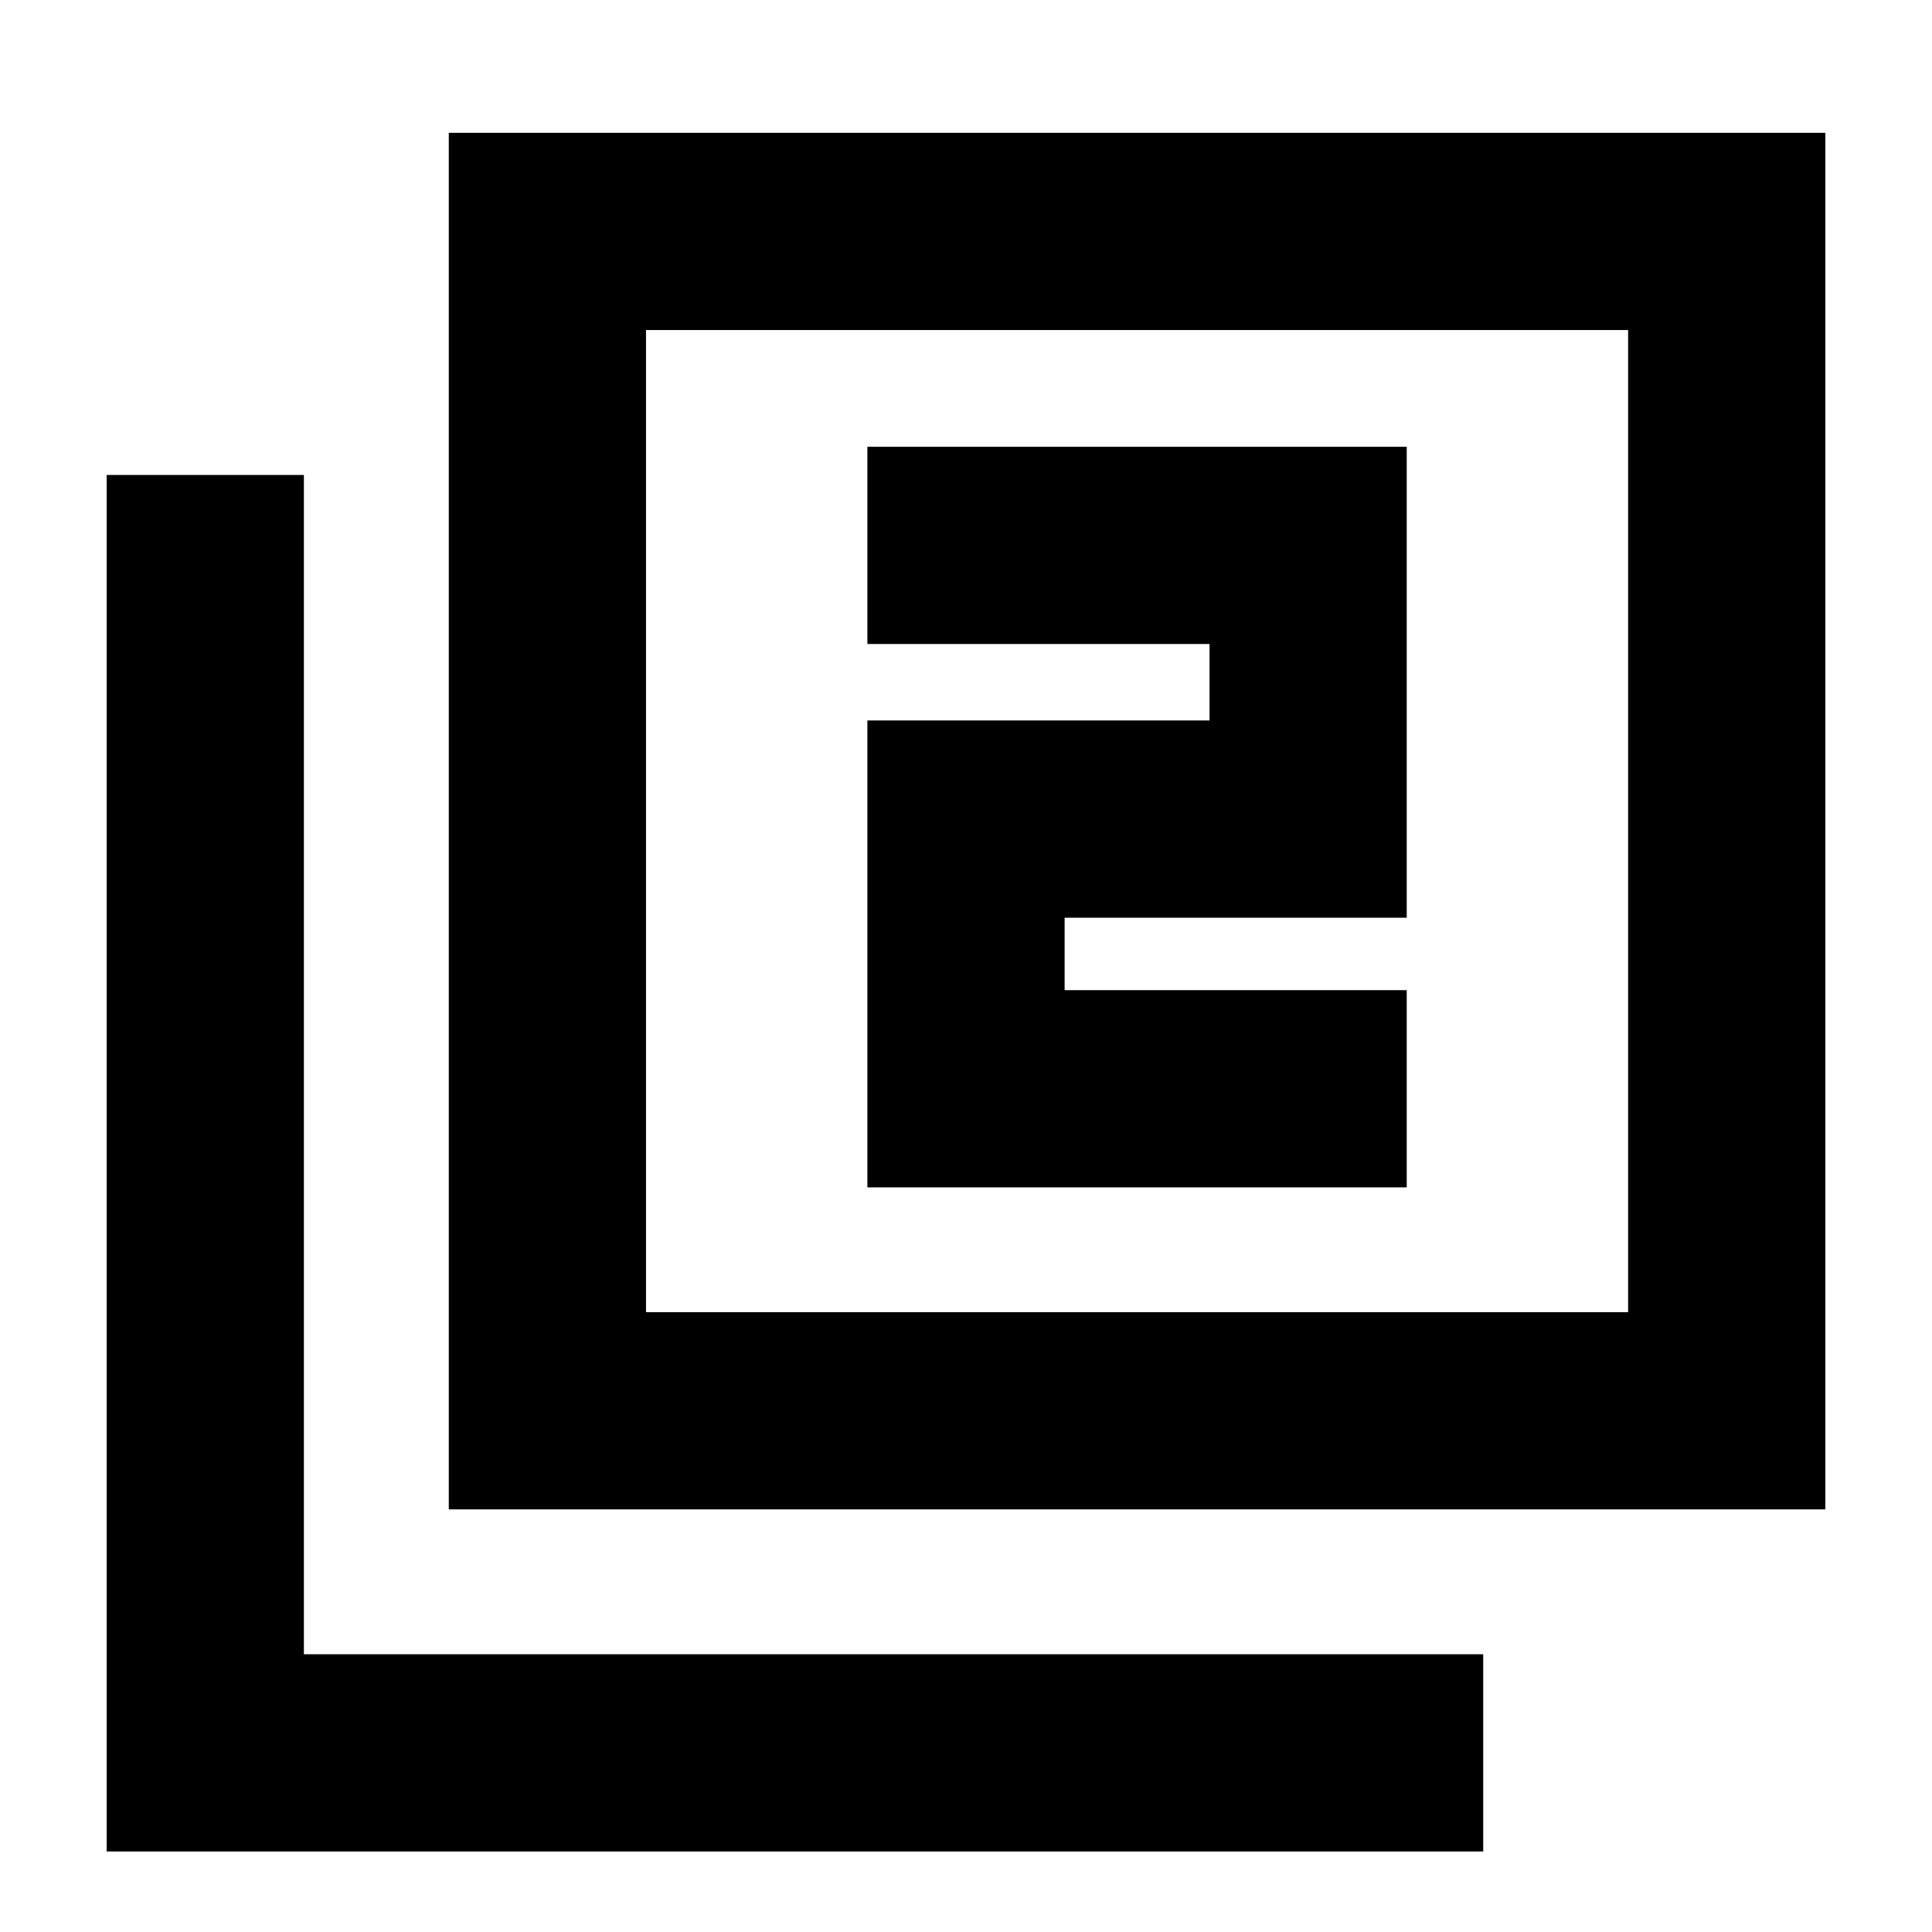 <svg xmlns="http://www.w3.org/2000/svg" height="20" viewBox="0 -960 960 960" width="20"><path d="M431-370h268v-98H529v-36h170v-234H431v98h170v38H431v232ZM223-210v-684h684v684H223Zm98-98h488v-488H321v488ZM53-40v-684h98v586h586v98H53Zm268-268v-488 488Z"/></svg>